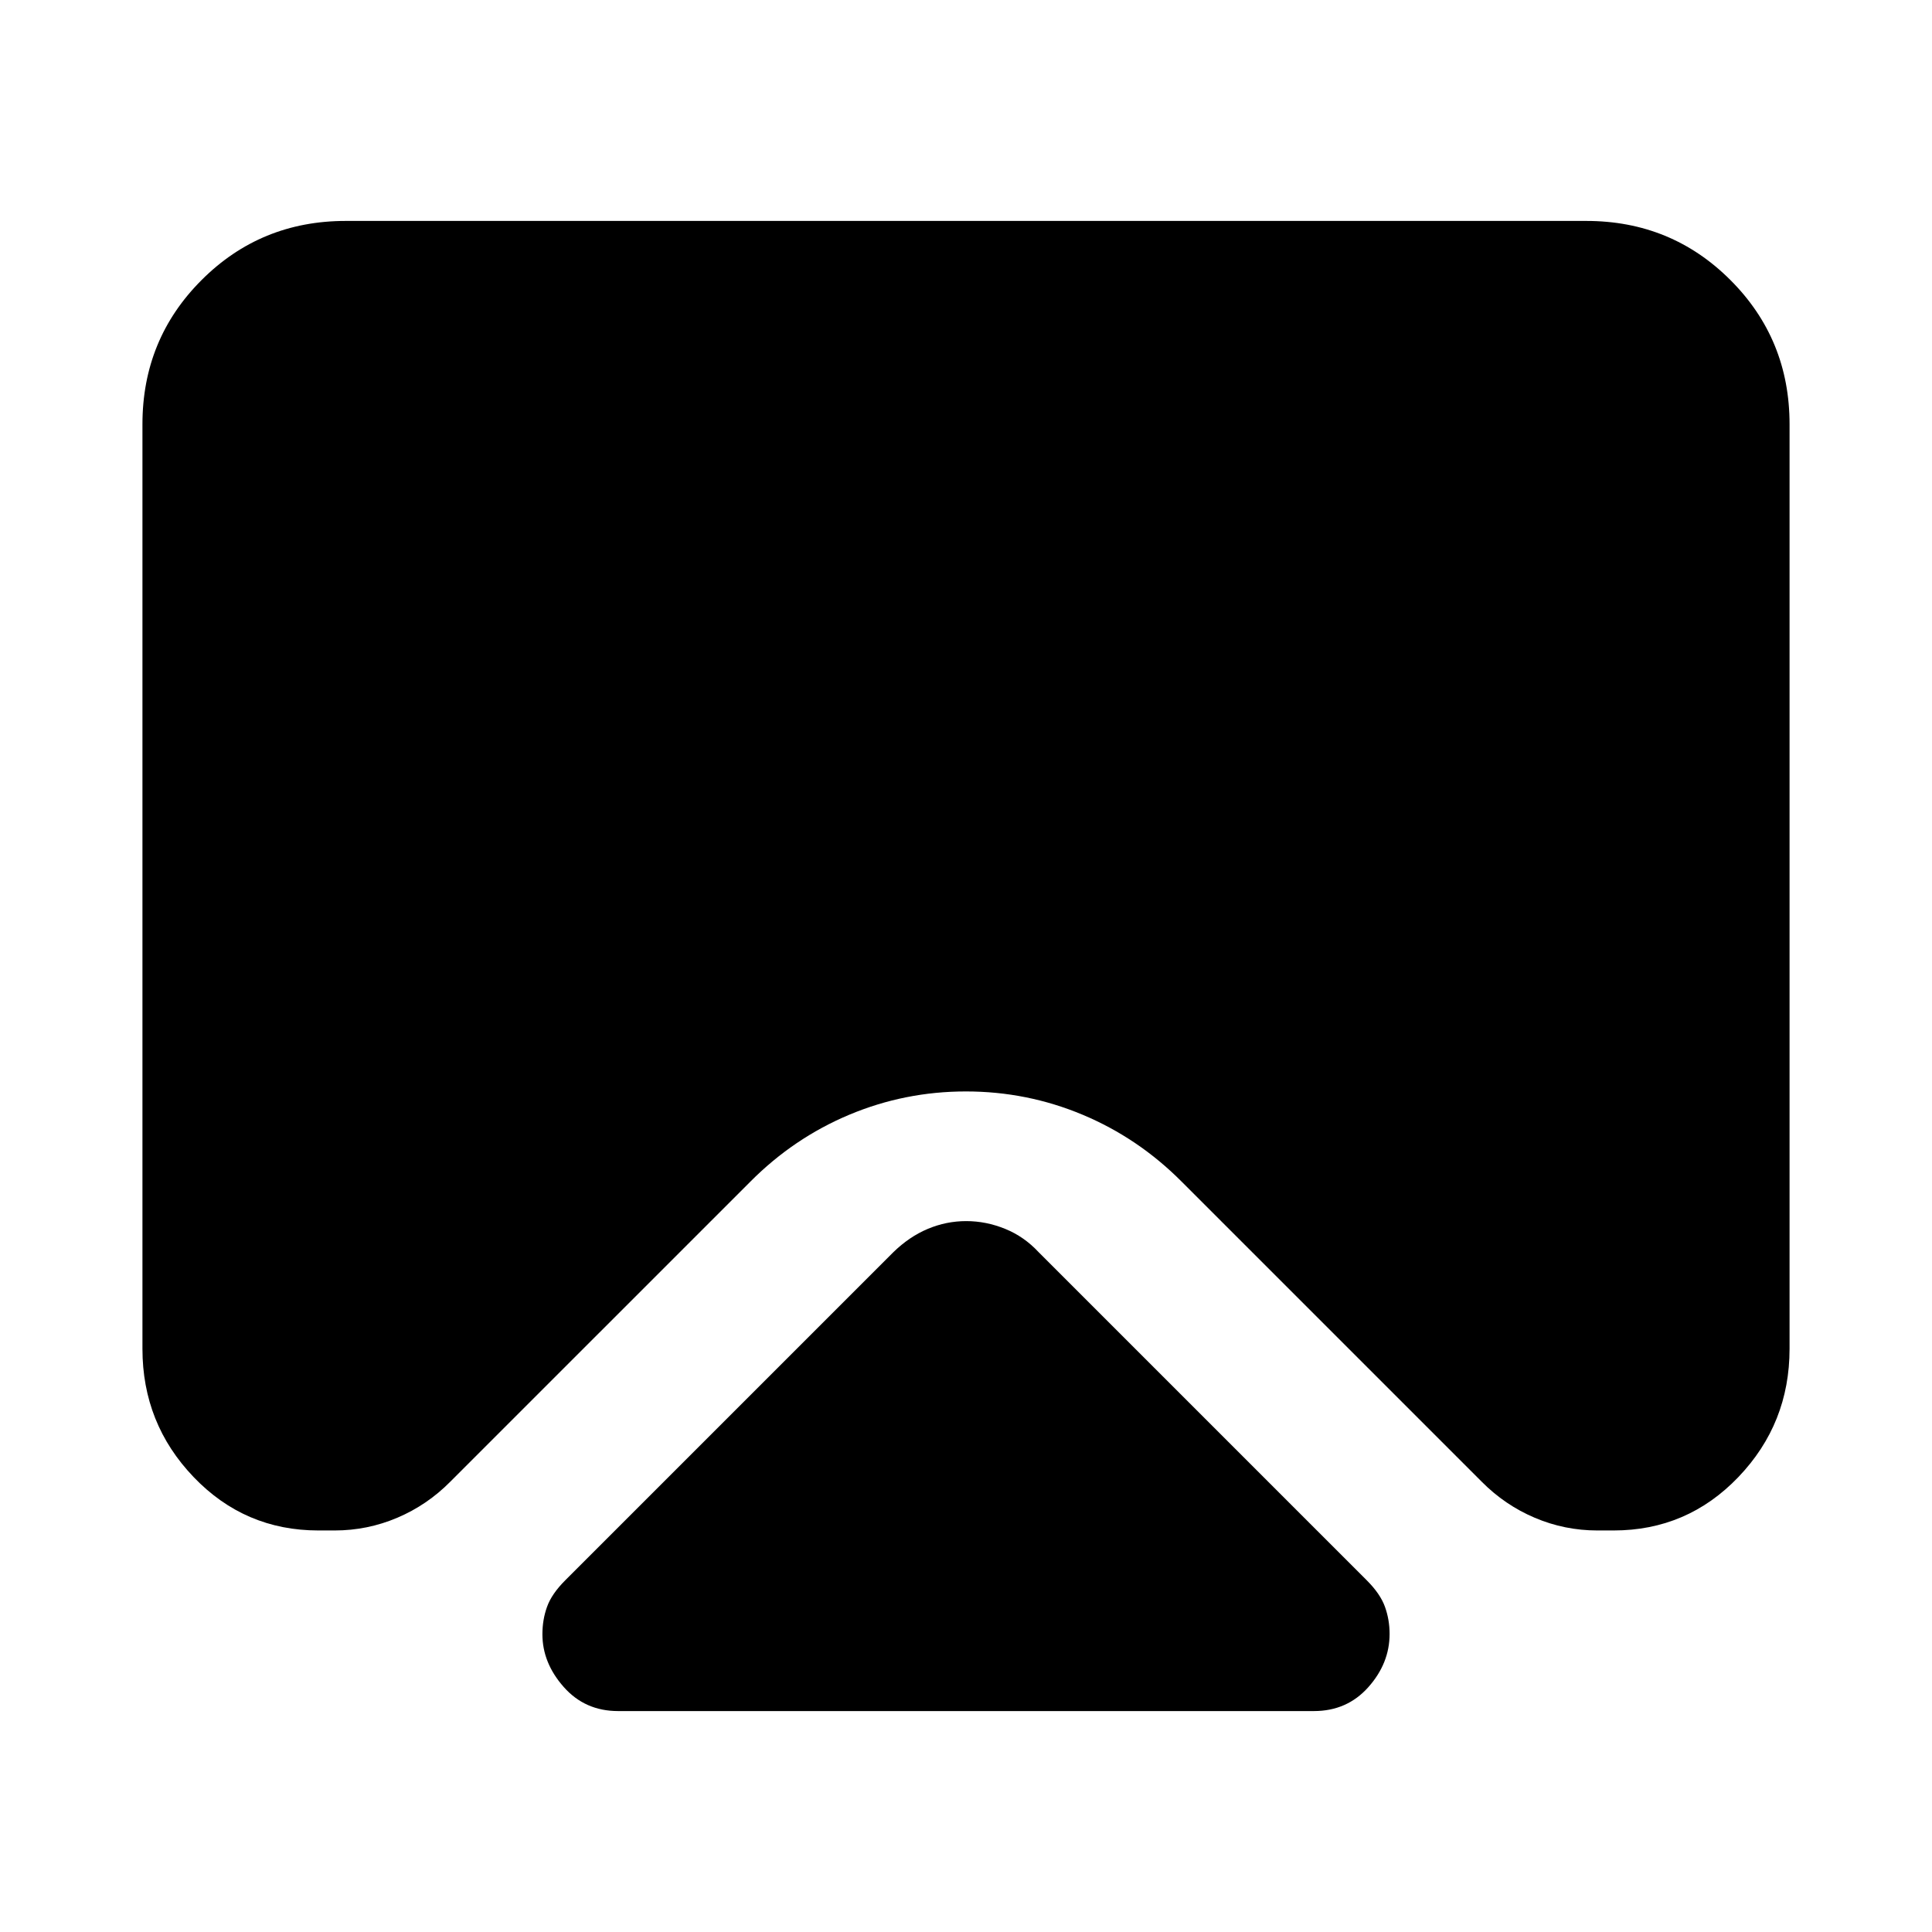 <svg xmlns="http://www.w3.org/2000/svg" height="24" viewBox="0 -960 960 960" width="24"><path d="M307.13-109.78q-16.46 0-27.03-11.98-10.58-11.97-10.58-26.2 0-7.26 2.32-13.67 2.31-6.41 9.01-13.11l163.04-163.04q7.96-7.76 17.16-11.61 9.19-3.85 19.05-3.85 9.86 0 19.34 3.85 9.47 3.85 16.67 11.61l163.04 163.04q6.7 6.7 9.01 13.11 2.32 6.41 2.32 13.52 0 14.61-10.58 26.47-10.57 11.86-27.03 11.86H307.13ZM171.78-850.22h616.44q42.24 0 71.62 29.38 29.38 29.38 29.38 71.62v459.44q0 37.15-25.42 63.71-25.43 26.55-62.02 26.55h-8.04q-16.27 0-31.13-6.31-14.85-6.3-26.39-17.95L587.2-372.8q-21.56-21.68-49.22-33.28-27.65-11.59-58.02-11.59-30.37 0-58 11.59-27.62 11.6-49.16 33.28L223.78-223.78q-11.54 11.65-26.39 17.95-14.86 6.31-31.13 6.31h-8.04q-36.59 0-62.02-26.55-25.42-26.56-25.42-63.71v-459.44q0-42.24 29.38-71.62 29.38-29.38 71.62-29.38Z"/></svg>